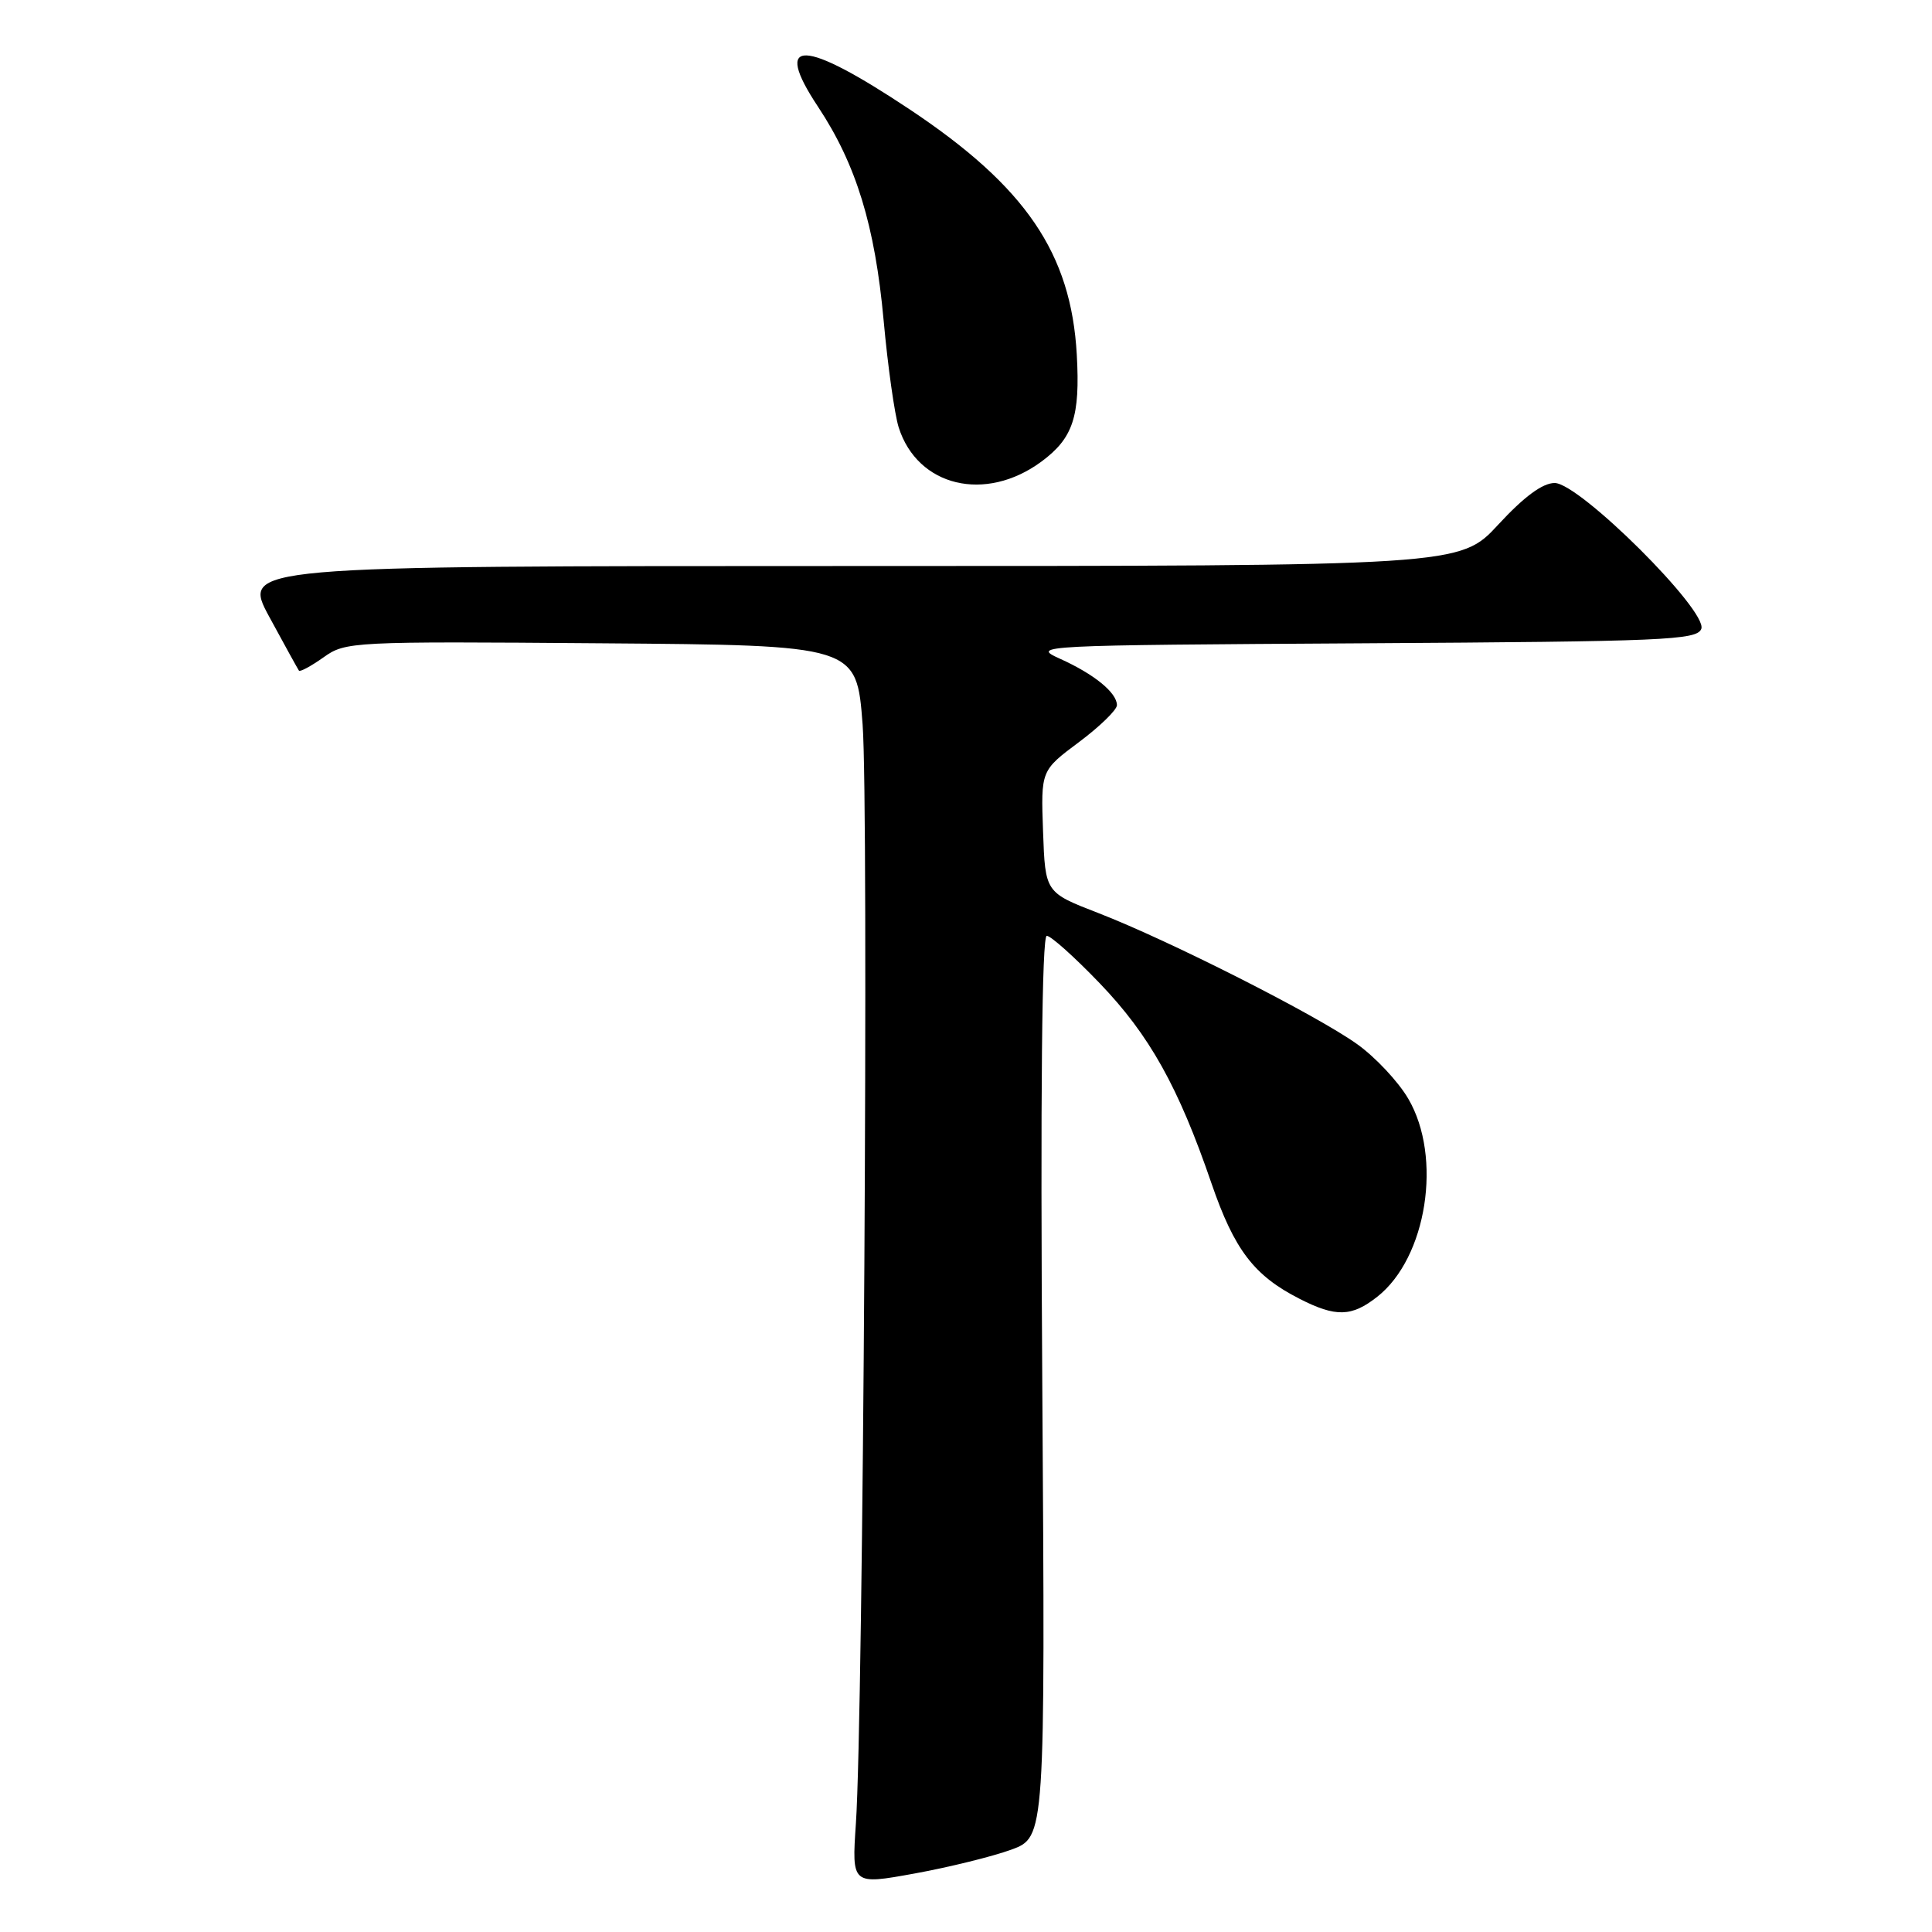 <?xml version="1.0" encoding="UTF-8" standalone="no"?>
<!DOCTYPE svg PUBLIC "-//W3C//DTD SVG 1.1//EN" "http://www.w3.org/Graphics/SVG/1.1/DTD/svg11.dtd" >
<svg xmlns="http://www.w3.org/2000/svg" xmlns:xlink="http://www.w3.org/1999/xlink" version="1.1" viewBox="0 0 256 256">
 <g >
 <path fill="currentColor"
d=" M 134.00 245.09 C 138.50 243.43 138.50 243.43 138.11 183.72 C 137.85 144.87 138.06 124.00 138.70 124.00 C 139.24 124.00 142.40 126.83 145.72 130.29 C 152.31 137.15 156.15 144.02 160.53 156.81 C 163.56 165.61 166.15 169.02 172.20 172.10 C 177.00 174.55 179.10 174.50 182.49 171.83 C 189.07 166.66 191.15 153.34 186.60 145.58 C 185.28 143.32 182.24 140.08 179.85 138.37 C 174.48 134.52 154.93 124.62 145.50 120.97 C 138.50 118.26 138.50 118.26 138.21 110.18 C 137.92 102.10 137.92 102.10 142.96 98.34 C 145.73 96.27 148.00 94.06 148.00 93.44 C 148.00 91.79 144.99 89.33 140.46 87.29 C 136.57 85.53 137.33 85.50 180.65 85.24 C 220.59 85.00 224.85 84.82 225.43 83.33 C 226.33 80.96 209.29 64.00 206.00 64.00 C 204.40 64.00 201.96 65.80 198.54 69.50 C 193.46 75.00 193.46 75.00 112.75 75.00 C 32.04 75.00 32.04 75.00 35.69 81.75 C 37.70 85.46 39.47 88.66 39.61 88.86 C 39.76 89.06 41.23 88.26 42.87 87.10 C 45.78 85.02 46.58 84.98 79.67 85.24 C 113.50 85.50 113.50 85.50 114.30 96.00 C 115.13 106.87 114.39 227.27 113.41 241.63 C 112.86 249.76 112.86 249.76 121.18 248.25 C 125.75 247.42 131.53 245.99 134.00 245.09 Z  M 138.00 61.16 C 142.19 58.06 143.14 55.20 142.68 47.00 C 141.93 33.56 135.91 24.73 120.53 14.49 C 106.39 5.08 102.30 4.96 108.39 14.14 C 113.45 21.78 115.94 29.88 117.09 42.50 C 117.64 48.55 118.54 54.91 119.08 56.63 C 121.58 64.49 130.58 66.64 138.00 61.16 Z "/>
</g>
</svg>